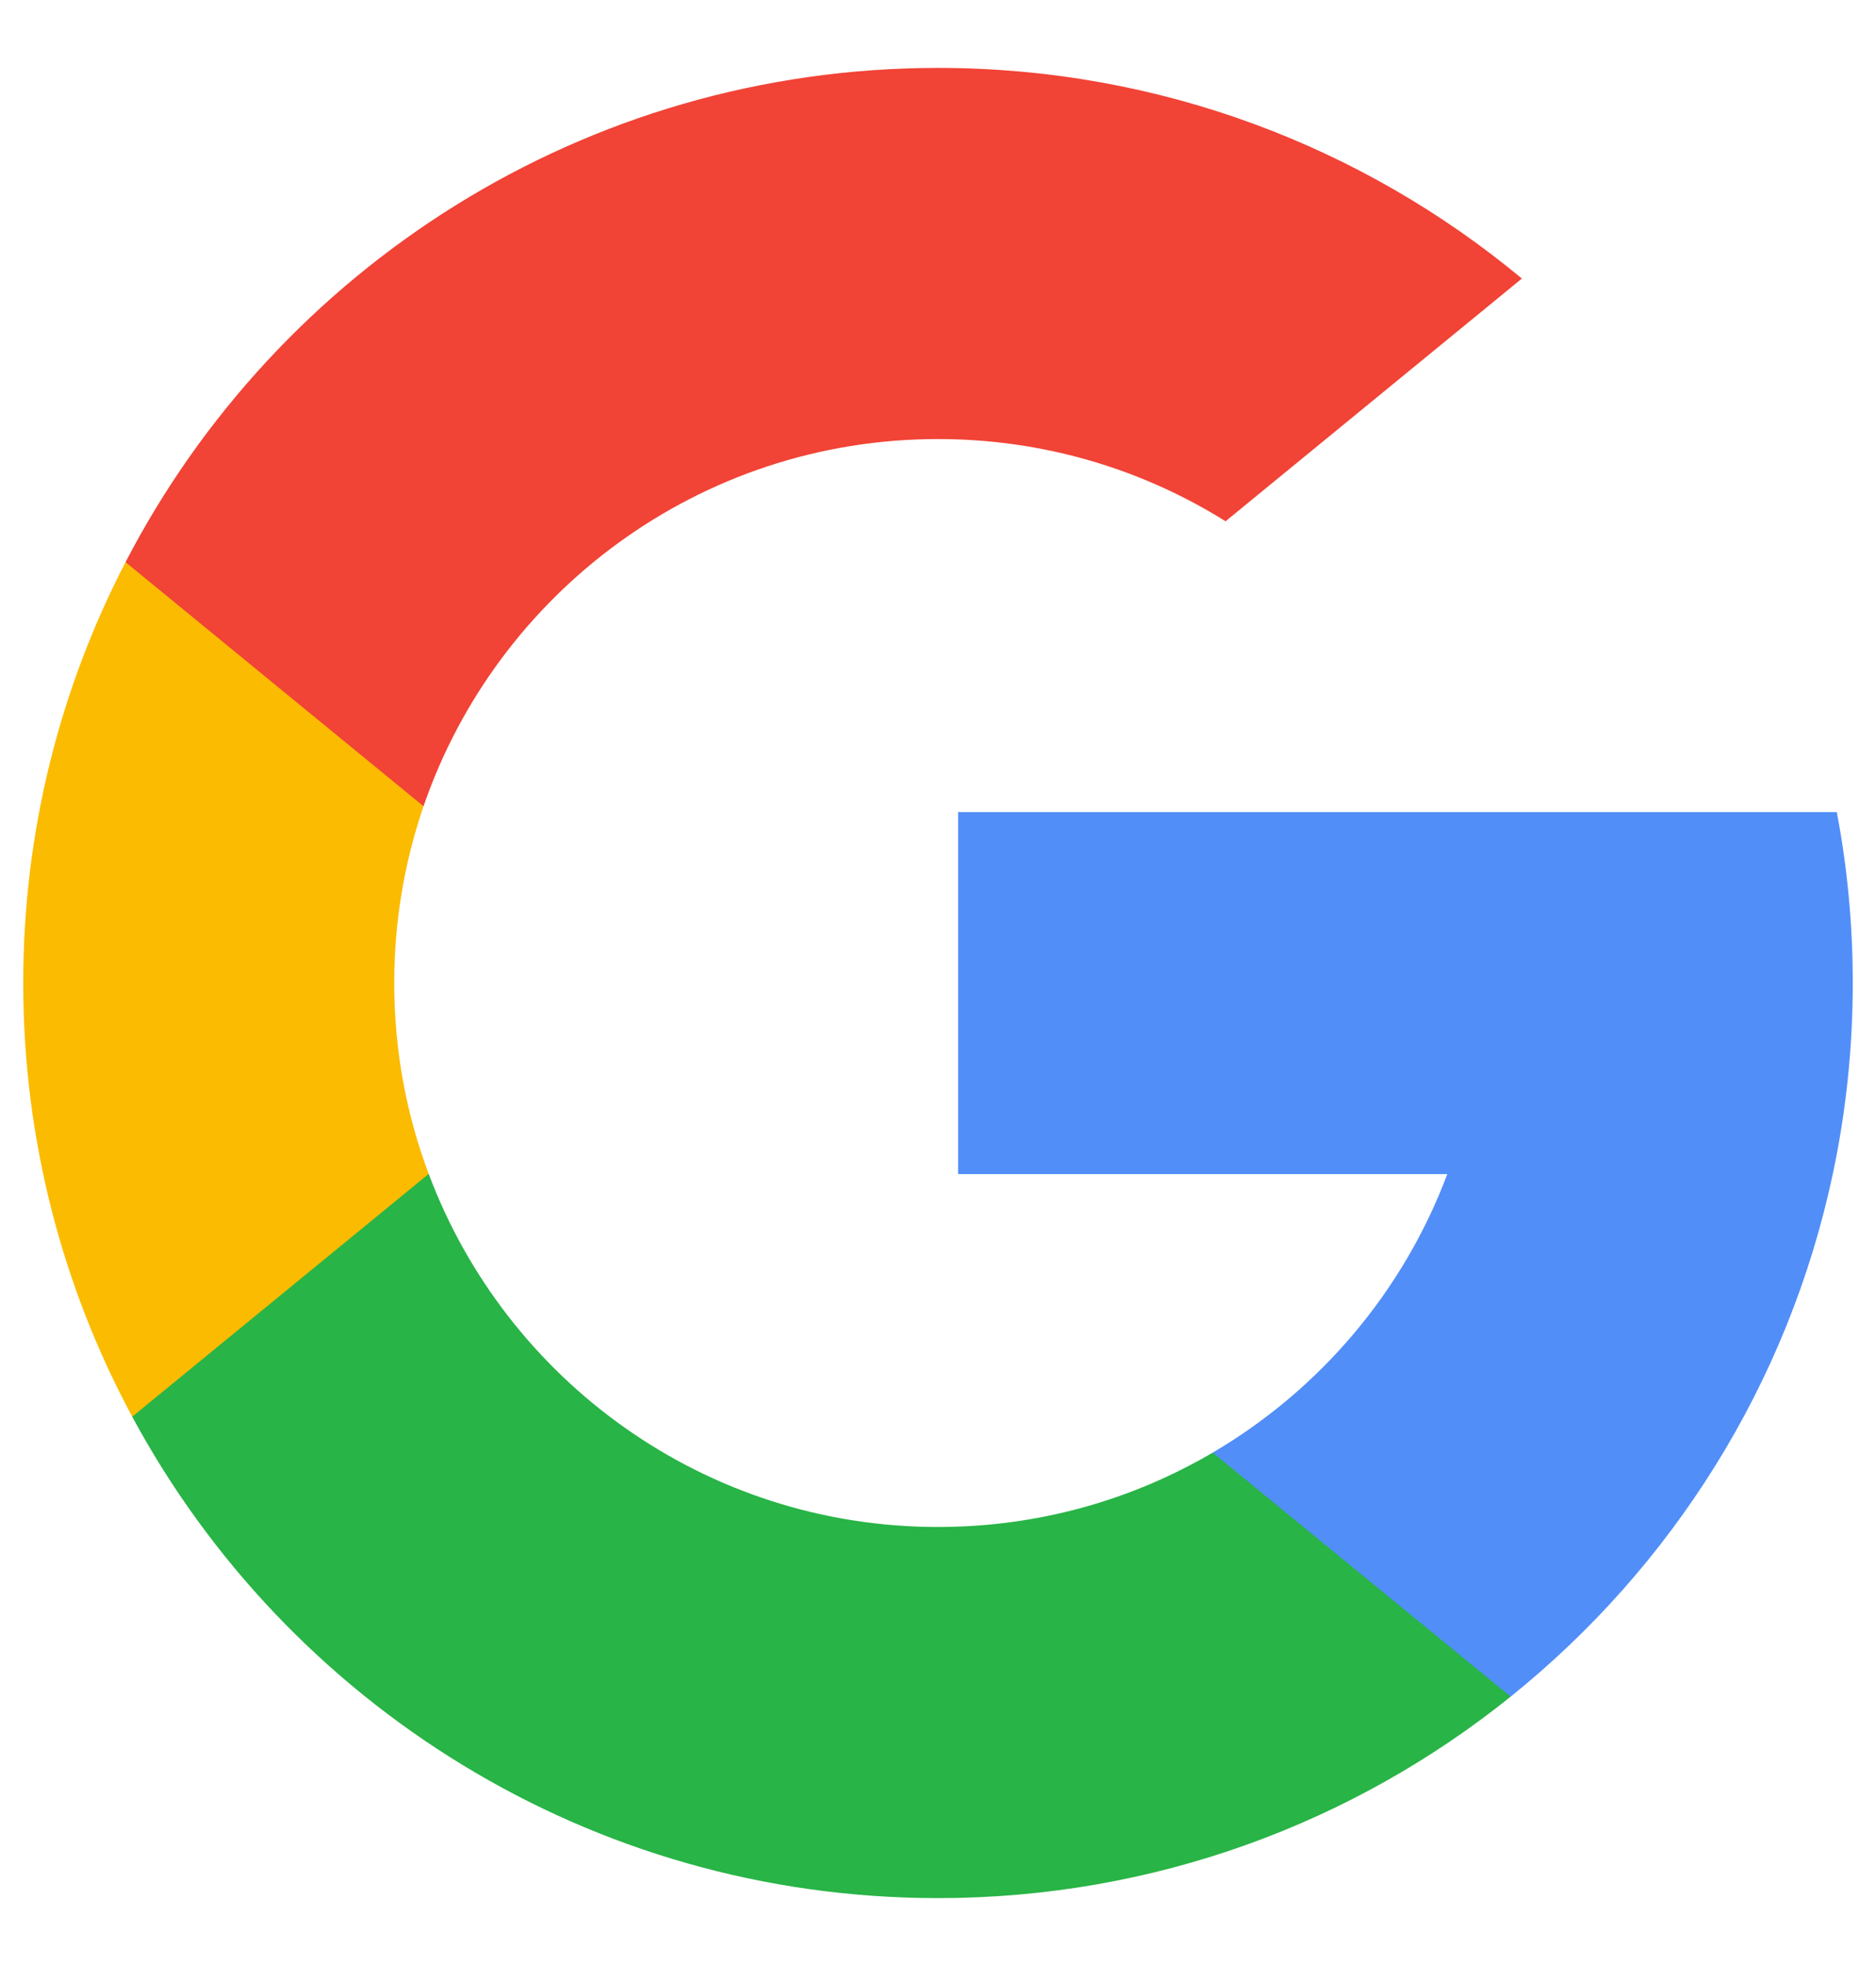 <svg width="21" height="22" viewBox="0 0 21 22" fill="none" xmlns="http://www.w3.org/2000/svg">
<g clip-path="url(#clip0_331_2944)">
<path d="M4.799 13.136L4.086 15.798L1.48 15.853C0.702 14.408 0.26 12.756 0.26 11C0.26 9.302 0.673 7.701 1.405 6.291H1.406L3.725 6.716L4.741 9.022C4.529 9.642 4.413 10.307 4.413 11C4.413 11.752 4.549 12.472 4.799 13.136Z" fill="#FBBB00"/>
<path d="M20.561 9.087C20.679 9.706 20.74 10.346 20.74 11C20.74 11.733 20.663 12.448 20.516 13.138C20.018 15.485 18.715 17.535 16.911 18.985L16.91 18.985L13.988 18.836L13.575 16.255C14.772 15.552 15.708 14.454 16.201 13.138H10.725V9.087H16.281H20.561Z" fill="#518EF8"/>
<path d="M16.91 18.985L16.911 18.985C15.156 20.396 12.927 21.24 10.5 21.24C6.6 21.24 3.21 19.06 1.48 15.853L4.799 13.136C5.664 15.444 7.89 17.087 10.5 17.087C11.622 17.087 12.673 16.784 13.575 16.255L16.91 18.985Z" fill="#28B446"/>
<path d="M17.036 3.117L13.719 5.833C12.786 5.25 11.682 4.913 10.5 4.913C7.831 4.913 5.563 6.631 4.741 9.022L1.406 6.291H1.405C3.109 3.005 6.542 0.76 10.5 0.76C12.985 0.76 15.263 1.645 17.036 3.117Z" fill="#F14336"/>
</g>
<defs>
<clipPath id="clip0_331_2944">
<rect width="20.48" height="20.48" fill="white" transform="translate(0.26 0.76)"/>
</clipPath>
</defs>
</svg>
